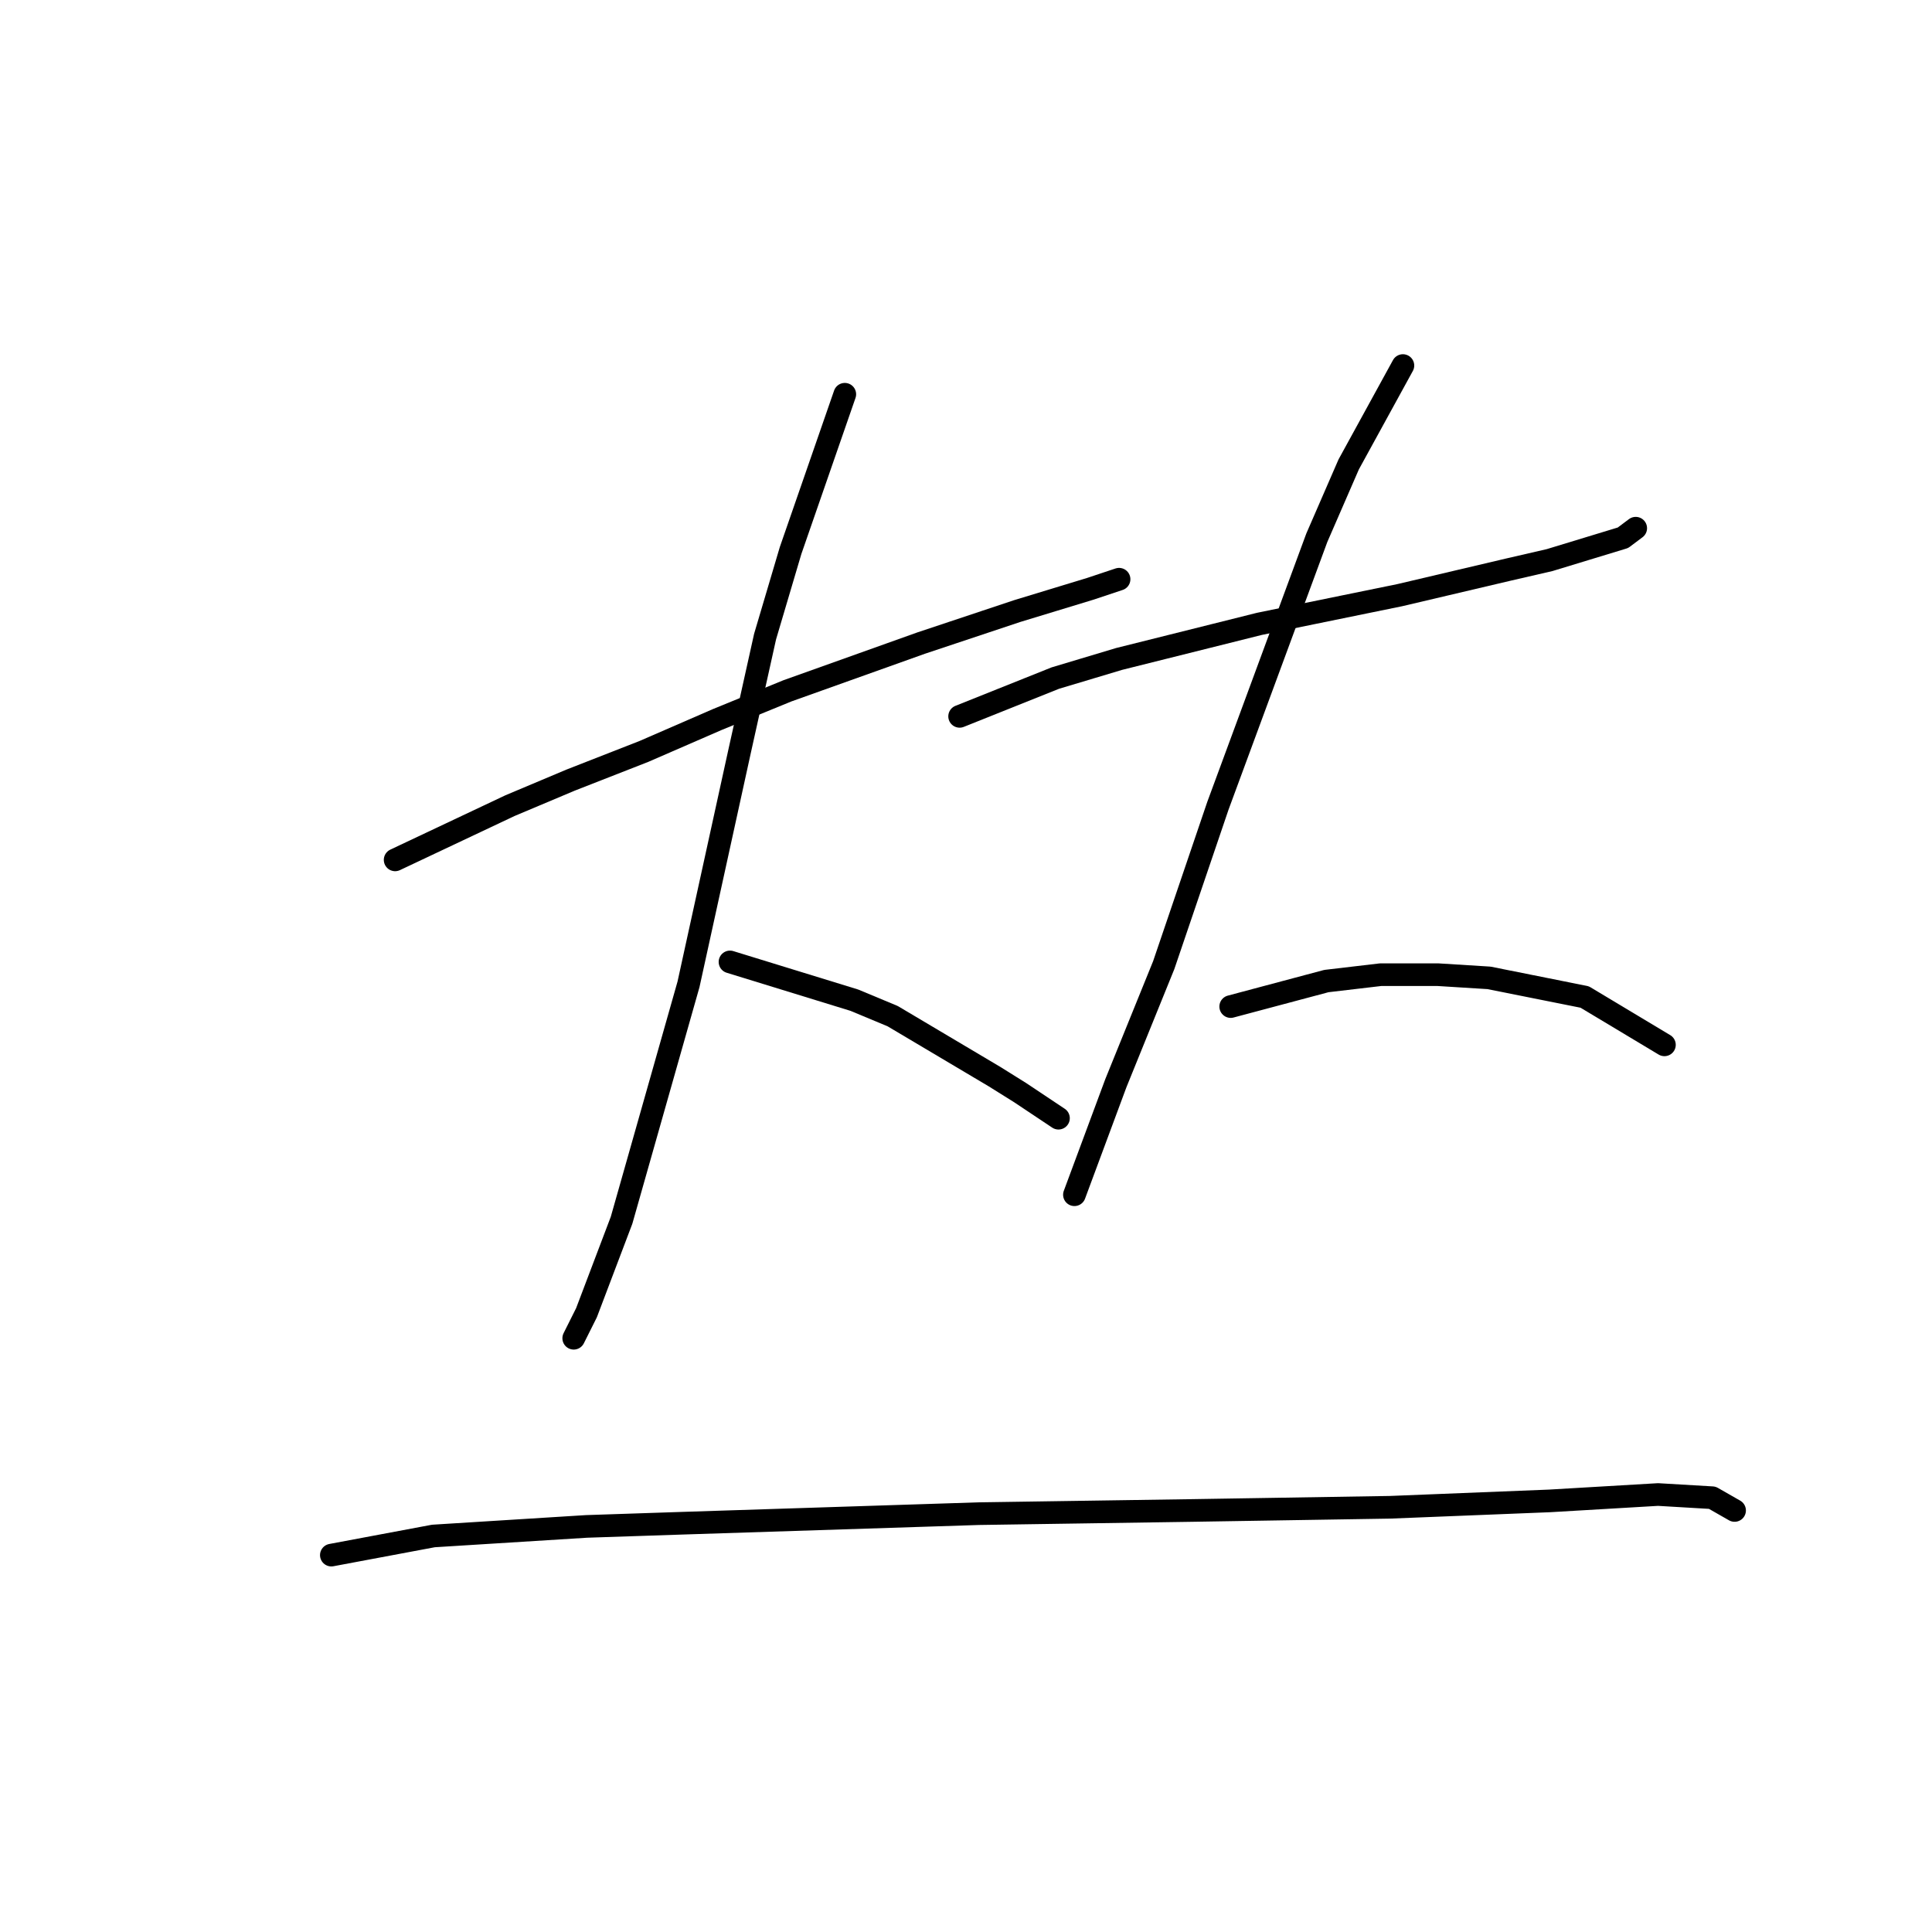 <?xml version="1.0" standalone="no"?>
    <svg width="256" height="256" xmlns="http://www.w3.org/2000/svg" version="1.1">
    <polyline stroke="black" stroke-width="3" stroke-linecap="round" fill="transparent" stroke-linejoin="round" points="52.357 113.938 67.57 106.754 75.599 103.373 85.318 99.57 95.038 95.344 104.335 91.54 122.083 85.202 134.761 80.976 144.48 78.018 148.283 76.75 148.283 76.75 " />
        <polyline stroke="black" stroke-width="3" stroke-linecap="round" fill="transparent" stroke-linejoin="round" points="111.941 52.24 104.757 72.947 101.376 84.357 97.996 99.57 91.234 130.418 82.36 161.69 77.712 173.945 76.021 177.325 76.021 177.325 " />
        <polyline stroke="black" stroke-width="3" stroke-linecap="round" fill="transparent" stroke-linejoin="round" points="96.728 127.46 113.209 132.531 118.28 134.644 131.803 142.673 135.183 144.786 140.254 148.167 140.254 148.167 " />
        <polyline stroke="black" stroke-width="3" stroke-linecap="round" fill="transparent" stroke-linejoin="round" points="127.154 94.921 139.832 89.85 148.283 87.315 166.877 82.666 185.471 78.863 199.839 75.482 205.332 74.215 215.052 71.256 216.742 69.989 216.742 69.989 " />
        <polyline stroke="black" stroke-width="3" stroke-linecap="round" fill="transparent" stroke-linejoin="round" points="185.893 48.437 178.71 61.537 174.484 71.256 161.384 106.754 154.2 127.883 147.861 143.518 142.367 158.309 142.367 158.309 " />
        <polyline stroke="black" stroke-width="3" stroke-linecap="round" fill="transparent" stroke-linejoin="round" points="163.074 133.376 175.751 129.996 182.935 129.151 190.542 129.151 197.303 129.573 209.981 132.109 220.546 138.447 220.546 138.447 " />
        <polyline stroke="black" stroke-width="3" stroke-linecap="round" fill="transparent" stroke-linejoin="round" points="43.905 206.061 57.428 203.526 77.712 202.258 90.389 201.835 129.69 200.568 158.003 200.145 184.203 199.722 205.332 198.877 219.7 198.032 226.884 198.455 229.842 200.145 229.842 200.145 " />
        </svg>
